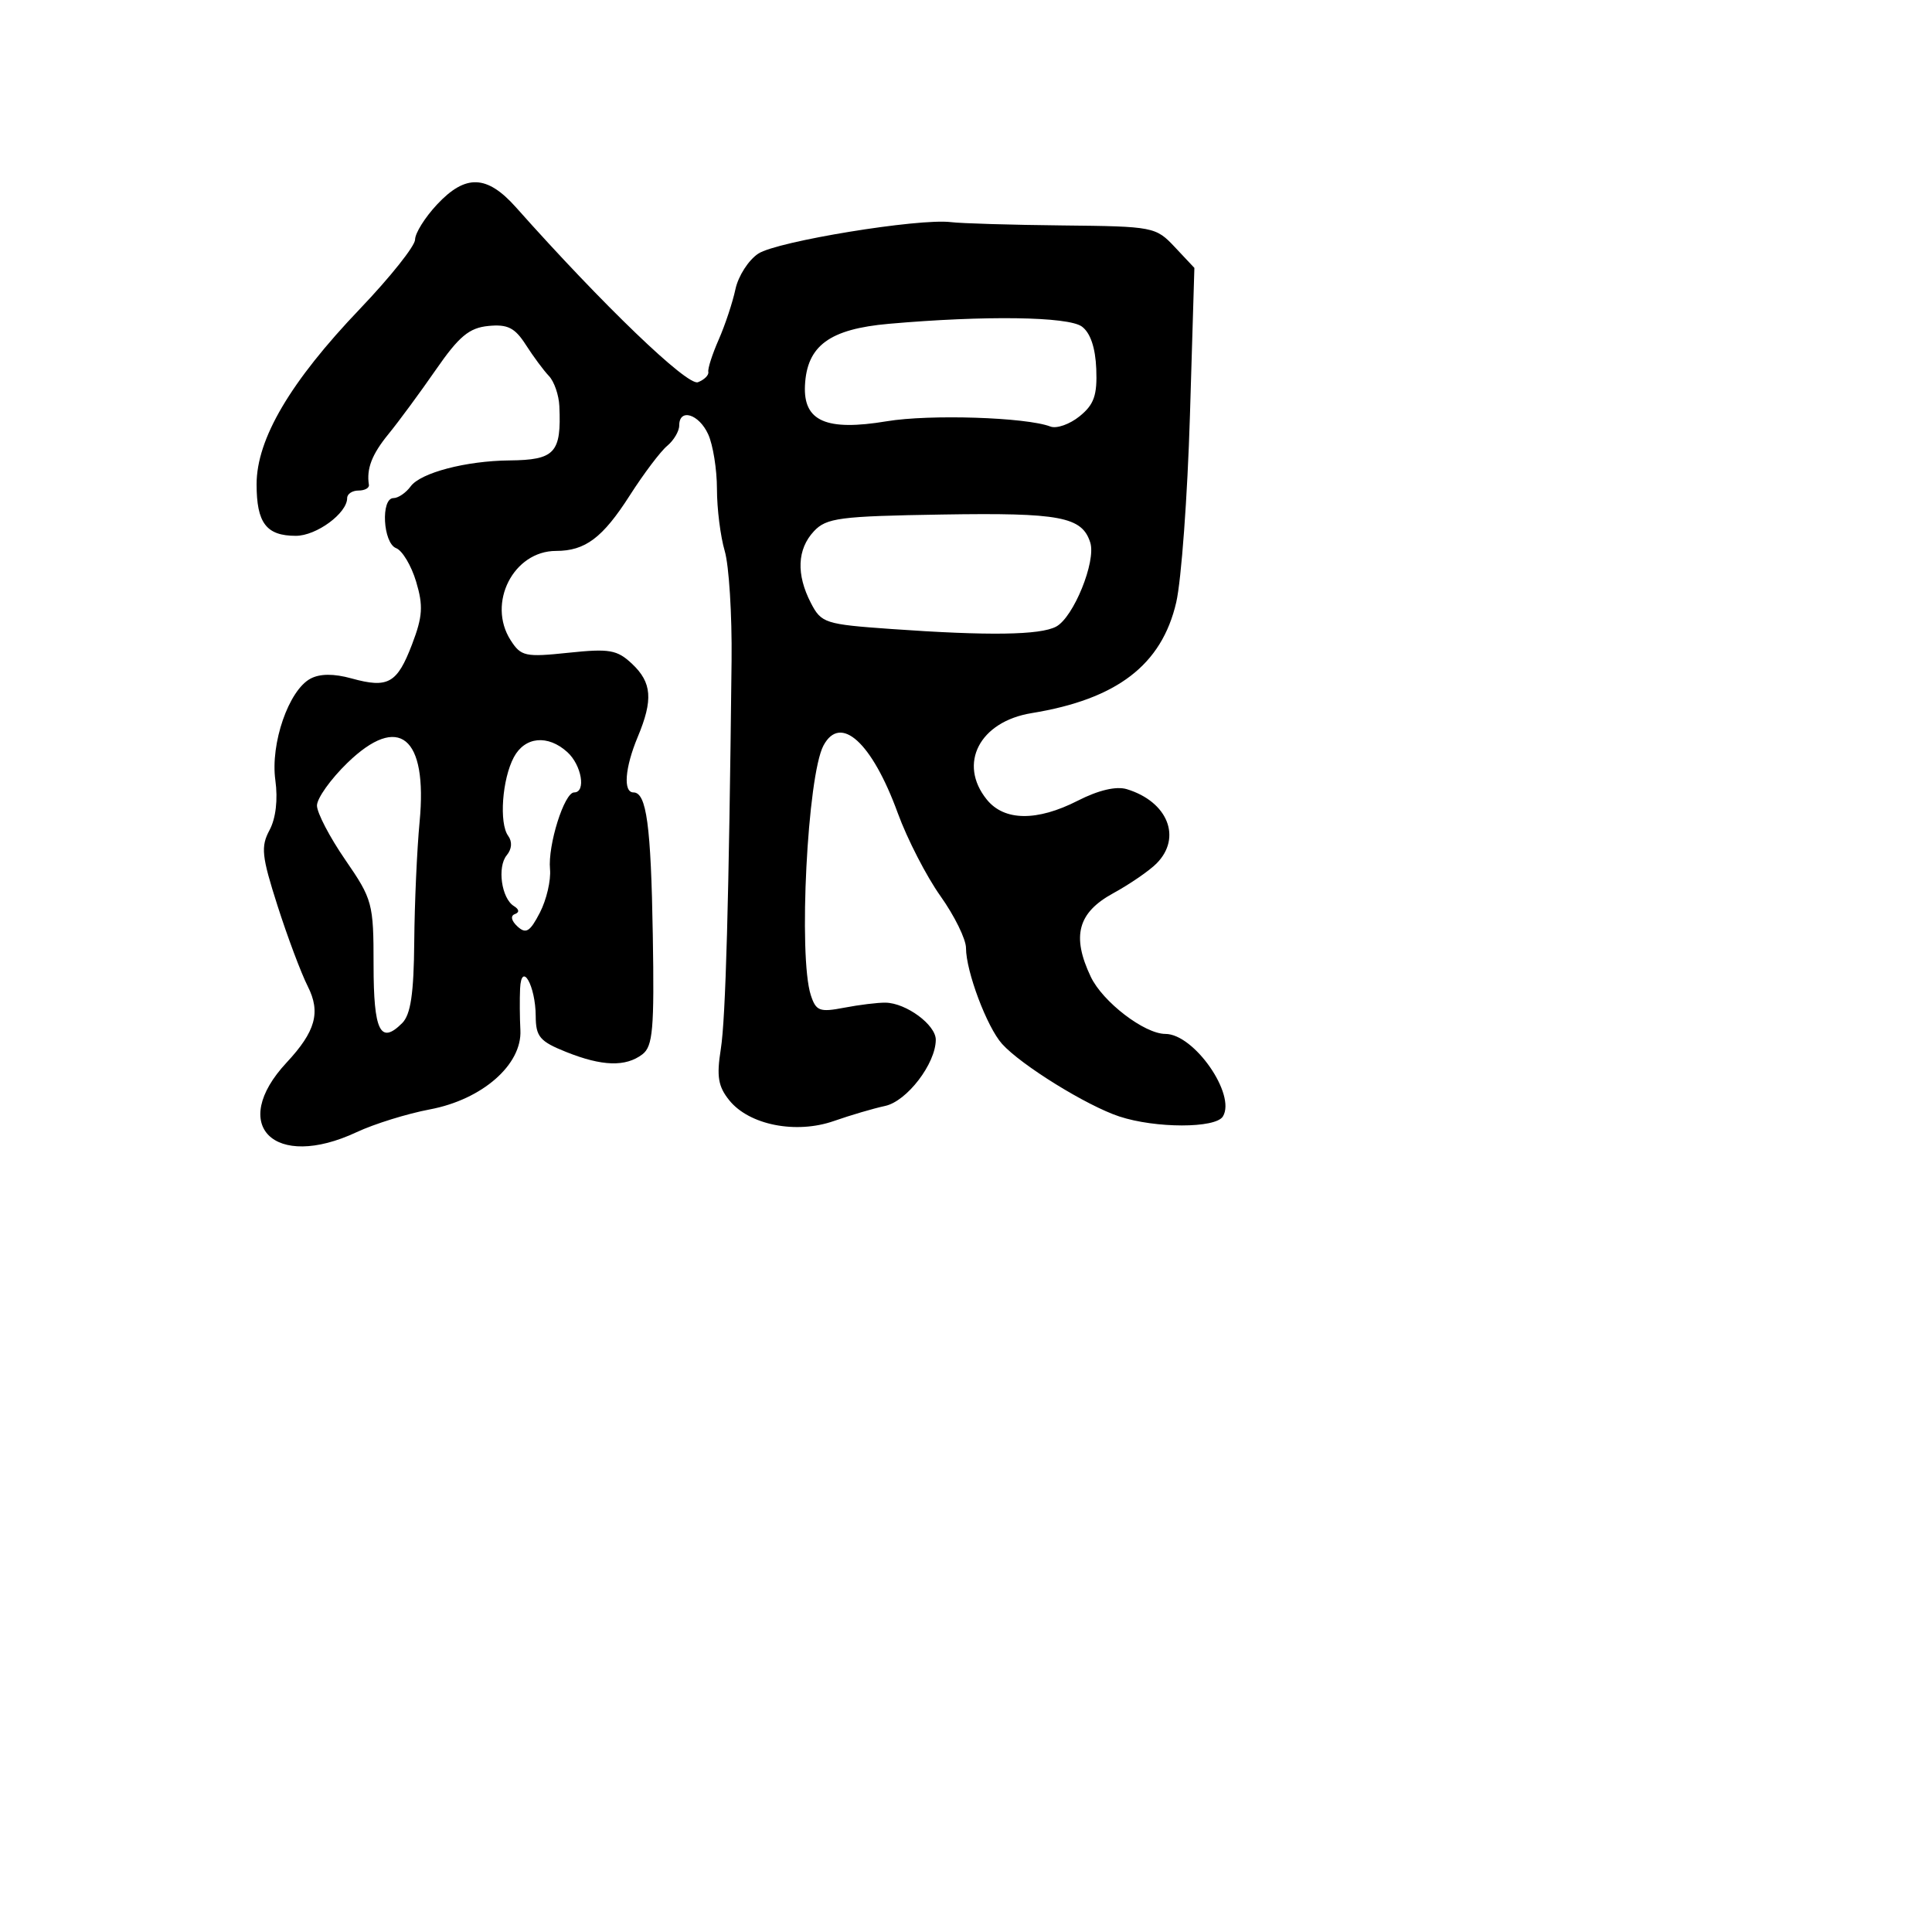 <svg xmlns="http://www.w3.org/2000/svg" width="256" height="256" viewBox="0 0 256 256" version="1.1">
	<path d="M 57.901 27.106 C 56.306 28.814, 55 30.901, 55 31.745 C 55 32.588, 51.714 36.717, 47.699 40.920 C 38.464 50.586, 34 58.163, 34 64.172 C 34 69.305, 35.291 71, 39.200 71 C 41.928 71, 46 68.006, 46 66 C 46 65.450, 46.675 65, 47.500 65 C 48.325 65, 48.947 64.662, 48.882 64.250 C 48.542 62.102, 49.273 60.210, 51.488 57.500 C 52.836 55.850, 55.653 52.025, 57.749 49 C 60.825 44.559, 62.166 43.441, 64.718 43.191 C 67.264 42.942, 68.226 43.427, 69.675 45.691 C 70.665 47.236, 72.042 49.095, 72.737 49.821 C 73.432 50.548, 74.053 52.348, 74.118 53.821 C 74.393 60.019, 73.536 60.949, 67.500 61.009 C 61.743 61.065, 55.734 62.643, 54.417 64.445 C 53.791 65.300, 52.767 66, 52.140 66 C 50.427 66, 50.743 71.964, 52.491 72.635 C 53.311 72.950, 54.503 74.946, 55.139 77.071 C 56.099 80.275, 56.007 81.693, 54.599 85.379 C 52.621 90.560, 51.427 91.233, 46.589 89.897 C 44.222 89.243, 42.394 89.254, 41.135 89.928 C 38.254 91.470, 35.815 98.523, 36.485 103.376 C 36.840 105.952, 36.550 108.438, 35.712 110 C 34.538 112.186, 34.670 113.442, 36.768 120 C 38.087 124.125, 39.893 128.938, 40.781 130.696 C 42.522 134.139, 41.818 136.671, 37.975 140.796 C 30.236 149.103, 36.316 155.140, 47.261 150.015 C 49.592 148.923, 53.961 147.566, 56.968 146.999 C 63.908 145.692, 69.192 141.063, 68.954 136.500 C 68.868 134.850, 68.850 132.375, 68.914 131 C 69.087 127.292, 70.965 130.594, 70.985 134.641 C 70.998 137.370, 71.528 137.994, 75.020 139.391 C 79.783 141.297, 82.900 141.393, 85.122 139.702 C 86.507 138.647, 86.708 136.350, 86.500 123.927 C 86.257 109.341, 85.668 105, 83.933 105 C 82.548 105, 82.801 101.720, 84.500 97.654 C 86.561 92.722, 86.384 90.440, 83.750 87.961 C 81.770 86.098, 80.757 85.922, 75.320 86.494 C 69.592 87.097, 69.032 86.974, 67.655 84.822 C 64.515 79.914, 68.036 73, 73.677 73 C 77.550 73, 79.856 71.265, 83.452 65.643 C 85.292 62.767, 87.518 59.815, 88.399 59.084 C 89.279 58.353, 90 57.135, 90 56.378 C 90 54.054, 92.610 54.849, 93.839 57.547 C 94.478 58.948, 95 62.213, 95 64.804 C 95 67.394, 95.463 71.085, 96.030 73.007 C 96.596 74.928, 97.005 81.450, 96.938 87.500 C 96.583 119.489, 96.154 134.955, 95.510 139.012 C 94.934 142.640, 95.156 143.971, 96.647 145.811 C 99.291 149.075, 105.481 150.293, 110.500 148.538 C 112.700 147.768, 115.751 146.870, 117.281 146.543 C 120.170 145.923, 123.989 140.935, 123.996 137.773 C 124.001 135.800, 120.080 132.905, 117.341 132.858 C 116.329 132.840, 113.859 133.142, 111.854 133.527 C 108.605 134.152, 108.123 133.970, 107.437 131.864 C 105.768 126.743, 106.985 102.765, 109.116 98.784 C 111.369 94.574, 115.546 98.374, 118.961 107.740 C 120.213 111.173, 122.758 116.121, 124.618 118.737 C 126.478 121.353, 128 124.451, 128 125.621 C 128 128.713, 130.775 136.092, 132.776 138.320 C 135.294 141.124, 144.001 146.515, 148.307 147.936 C 153.113 149.522, 161.058 149.524, 162.037 147.940 C 163.823 145.050, 158.219 137, 154.422 137 C 151.652 137, 146.112 132.756, 144.530 129.422 C 141.975 124.038, 142.811 120.927, 147.500 118.363 C 149.700 117.160, 152.287 115.383, 153.250 114.413 C 156.648 110.990, 154.738 106.222, 149.307 104.569 C 147.909 104.143, 145.554 104.697, 142.812 106.096 C 137.402 108.856, 133.069 108.803, 130.758 105.949 C 126.906 101.192, 129.796 95.615, 136.694 94.492 C 148.008 92.650, 153.937 88.108, 155.857 79.814 C 156.533 76.891, 157.351 65.725, 157.675 55 L 158.262 35.500 155.679 32.750 C 153.148 30.056, 152.847 29.997, 140.798 29.872 C 134.034 29.802, 127.375 29.605, 126 29.433 C 121.751 28.904, 102.970 31.973, 100.482 33.604 C 99.187 34.453, 97.822 36.576, 97.449 38.324 C 97.077 40.071, 96.079 43.075, 95.232 45 C 94.384 46.925, 93.765 48.850, 93.855 49.278 C 93.945 49.706, 93.326 50.321, 92.480 50.646 C 91.085 51.181, 79.860 40.393, 68.391 27.496 C 64.531 23.154, 61.691 23.049, 57.901 27.106 M 117.776 42.907 C 109.920 43.600, 106.917 45.806, 106.662 51.076 C 106.432 55.819, 109.483 57.154, 117.500 55.819 C 123.182 54.874, 135.976 55.286, 139.188 56.519 C 140.003 56.831, 141.742 56.220, 143.052 55.159 C 144.968 53.608, 145.400 52.379, 145.261 48.884 C 145.148 46.066, 144.477 44.091, 143.353 43.269 C 141.538 41.942, 130.500 41.786, 117.776 42.907 M 107.841 70.401 C 105.628 72.777, 105.489 76.111, 107.446 79.896 C 108.826 82.565, 109.313 82.723, 118.100 83.346 C 130.983 84.261, 137.830 84.161, 139.945 83.029 C 142.251 81.795, 145.258 74.389, 144.466 71.894 C 143.380 68.470, 140.488 67.922, 124.842 68.177 C 111.214 68.399, 109.497 68.624, 107.841 70.401 M 46.019 101.097 C 43.809 103.243, 42 105.782, 42 106.740 C 42 107.699, 43.688 110.934, 45.750 113.929 C 49.360 119.172, 49.500 119.692, 49.500 127.853 C 49.500 136.640, 50.395 138.462, 53.290 135.568 C 54.420 134.437, 54.832 131.660, 54.890 124.773 C 54.934 119.673, 55.253 112.529, 55.599 108.898 C 56.679 97.587, 52.849 94.469, 46.019 101.097 M 68.088 100.335 C 66.538 103.233, 66.114 109.078, 67.333 110.750 C 67.899 111.525, 67.827 112.503, 67.146 113.324 C 65.862 114.871, 66.446 119.040, 68.090 120.055 C 68.807 120.499, 68.852 120.895, 68.212 121.129 C 67.611 121.349, 67.756 122.014, 68.567 122.760 C 69.693 123.796, 70.223 123.469, 71.536 120.931 C 72.415 119.231, 73.019 116.639, 72.879 115.170 C 72.575 111.983, 74.771 105, 76.078 105 C 77.687 105, 77.072 101.375, 75.171 99.655 C 72.583 97.312, 69.550 97.603, 68.088 100.335" stroke="none" fill="black" fill-rule="evenodd"/>
</svg>